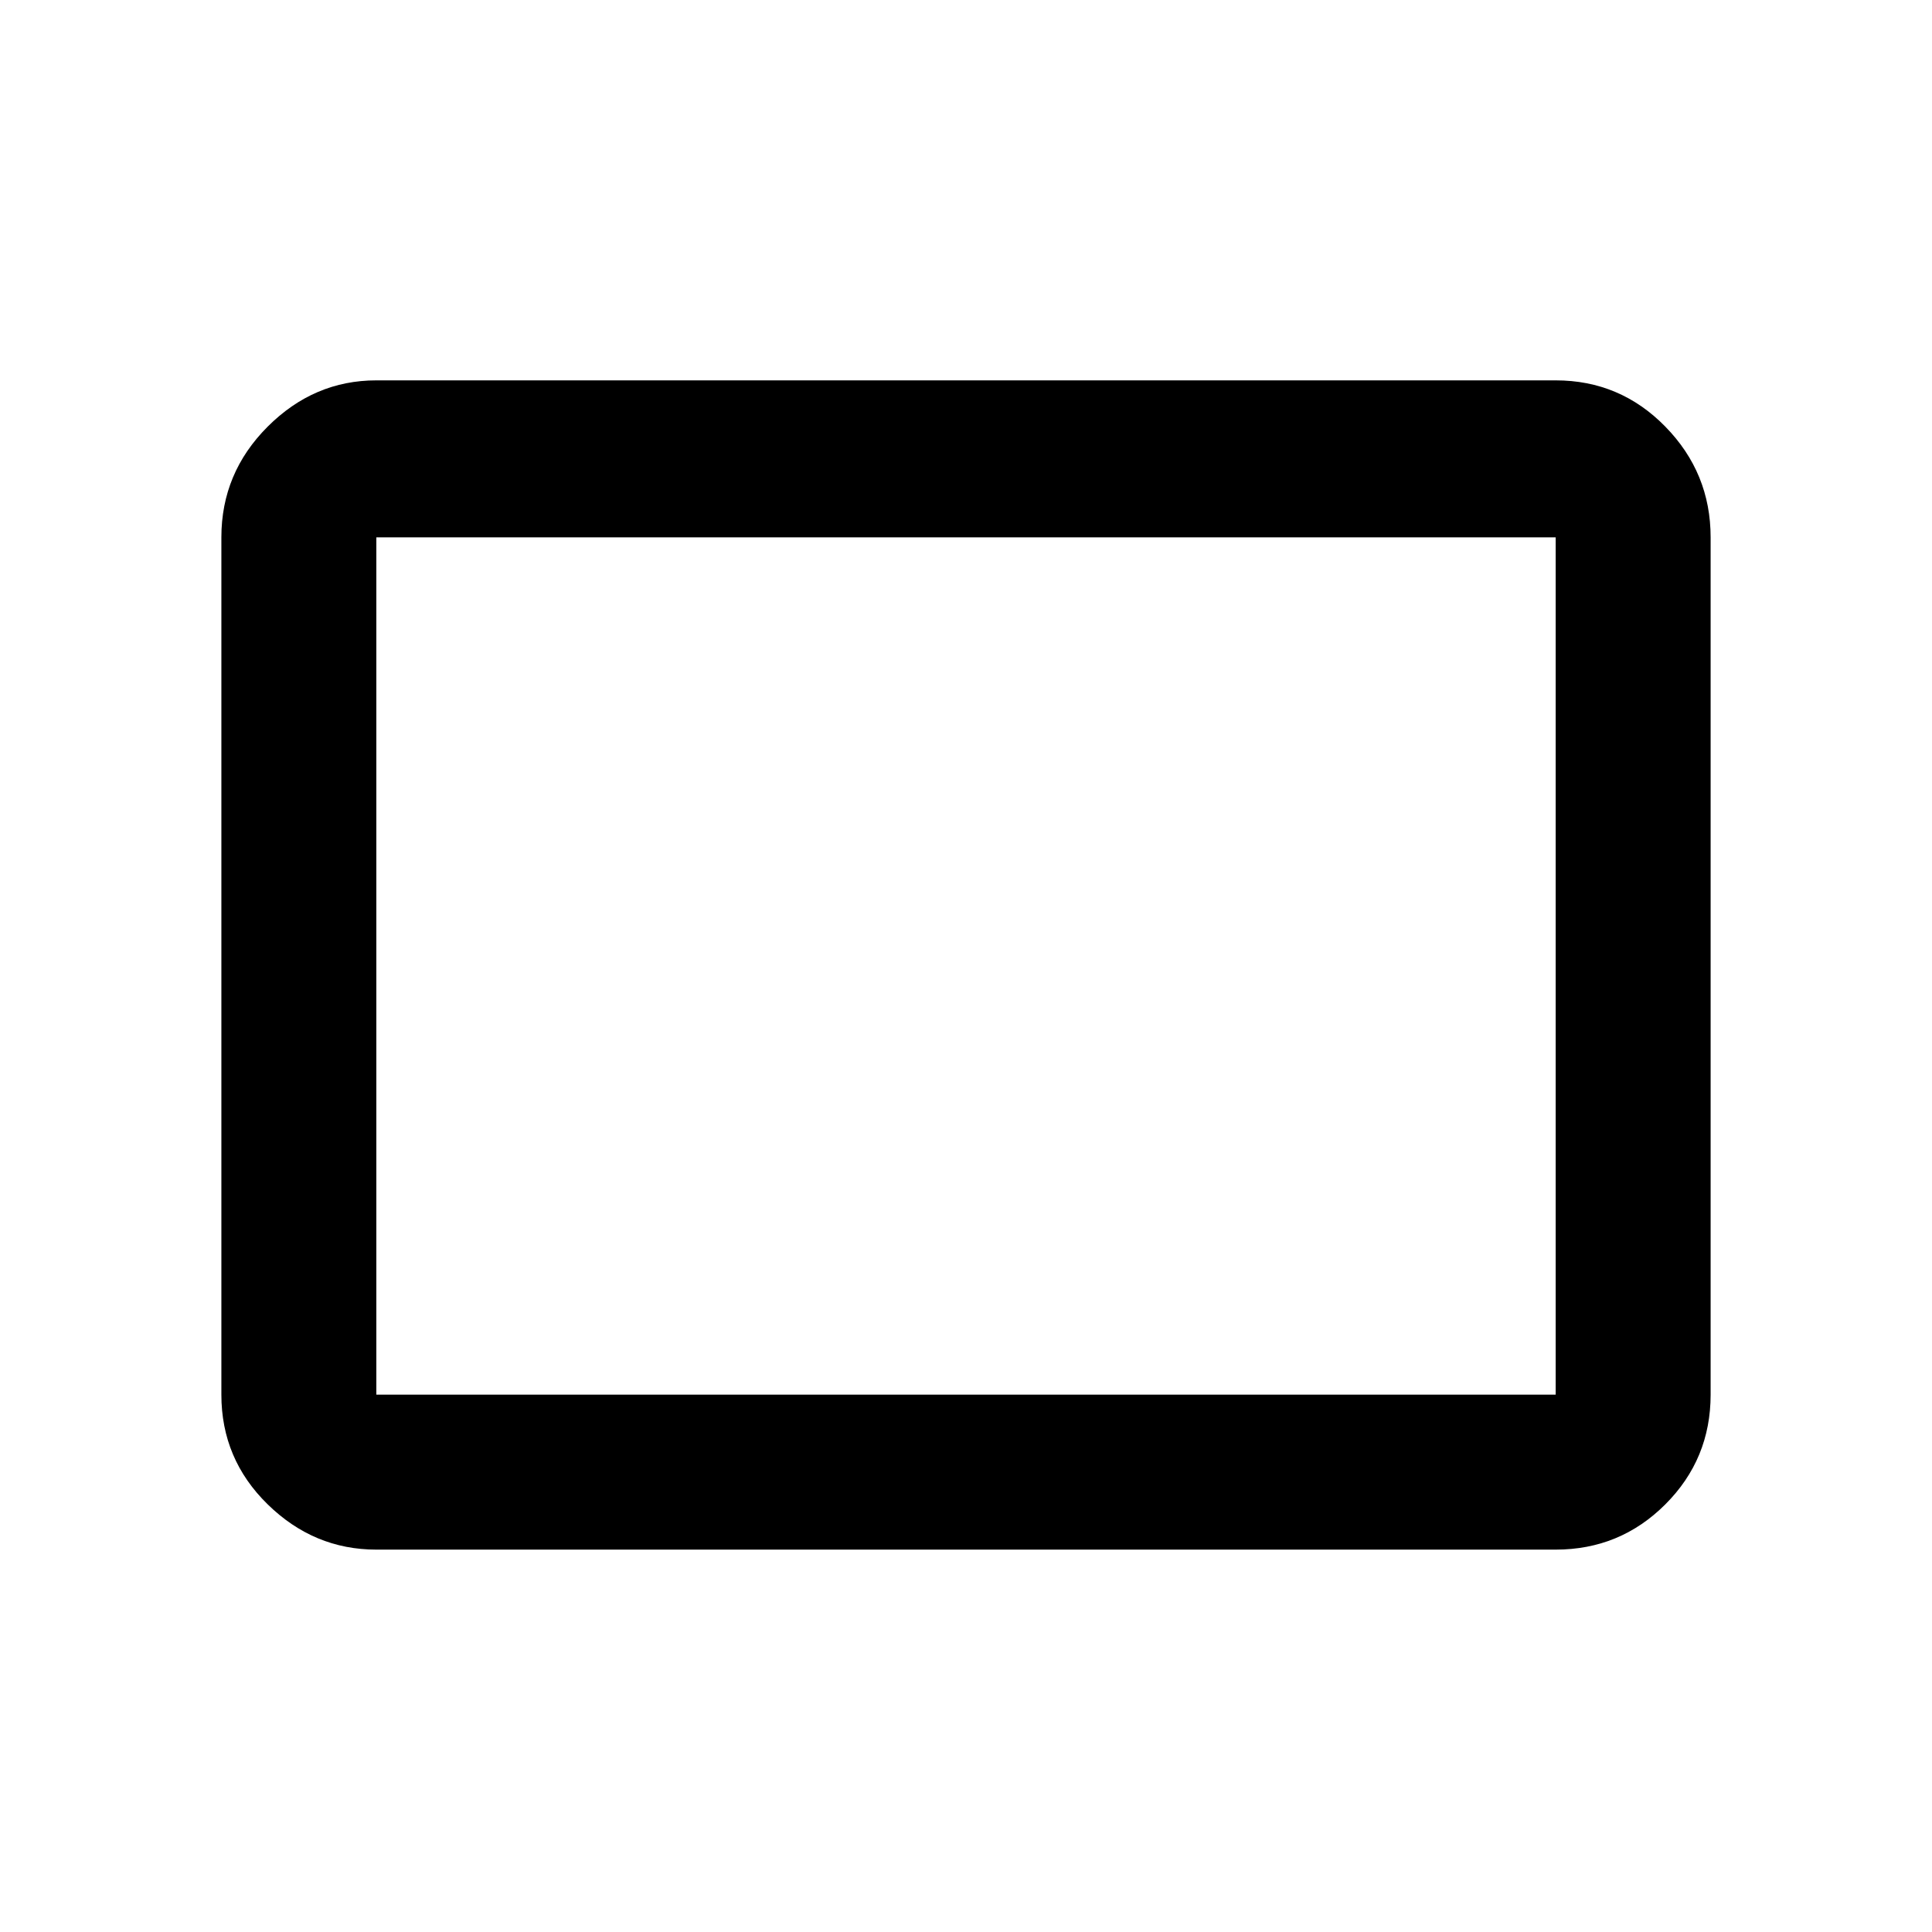<svg xmlns="http://www.w3.org/2000/svg" height="48" width="48"><path d="M9.35 38.5Q7.8 38.5 6.65 37.375Q5.5 36.25 5.5 34.65V13.35Q5.5 11.75 6.65 10.6Q7.8 9.45 9.35 9.45H38.65Q40.25 9.45 41.375 10.6Q42.5 11.75 42.5 13.35V34.65Q42.5 36.25 41.375 37.375Q40.25 38.5 38.65 38.5ZM9.35 34.65H38.65Q38.65 34.65 38.65 34.65Q38.65 34.65 38.65 34.65V13.35Q38.65 13.35 38.65 13.35Q38.65 13.35 38.65 13.35H9.35Q9.35 13.35 9.35 13.35Q9.35 13.35 9.35 13.35V34.65Q9.35 34.65 9.35 34.65Q9.35 34.65 9.35 34.65ZM9.35 34.65Q9.35 34.65 9.35 34.65Q9.35 34.65 9.35 34.65V13.35Q9.35 13.35 9.35 13.35Q9.35 13.35 9.35 13.35Q9.35 13.35 9.35 13.35Q9.35 13.35 9.35 13.35V34.65Q9.35 34.65 9.35 34.65Q9.35 34.65 9.35 34.65Z"/></svg>